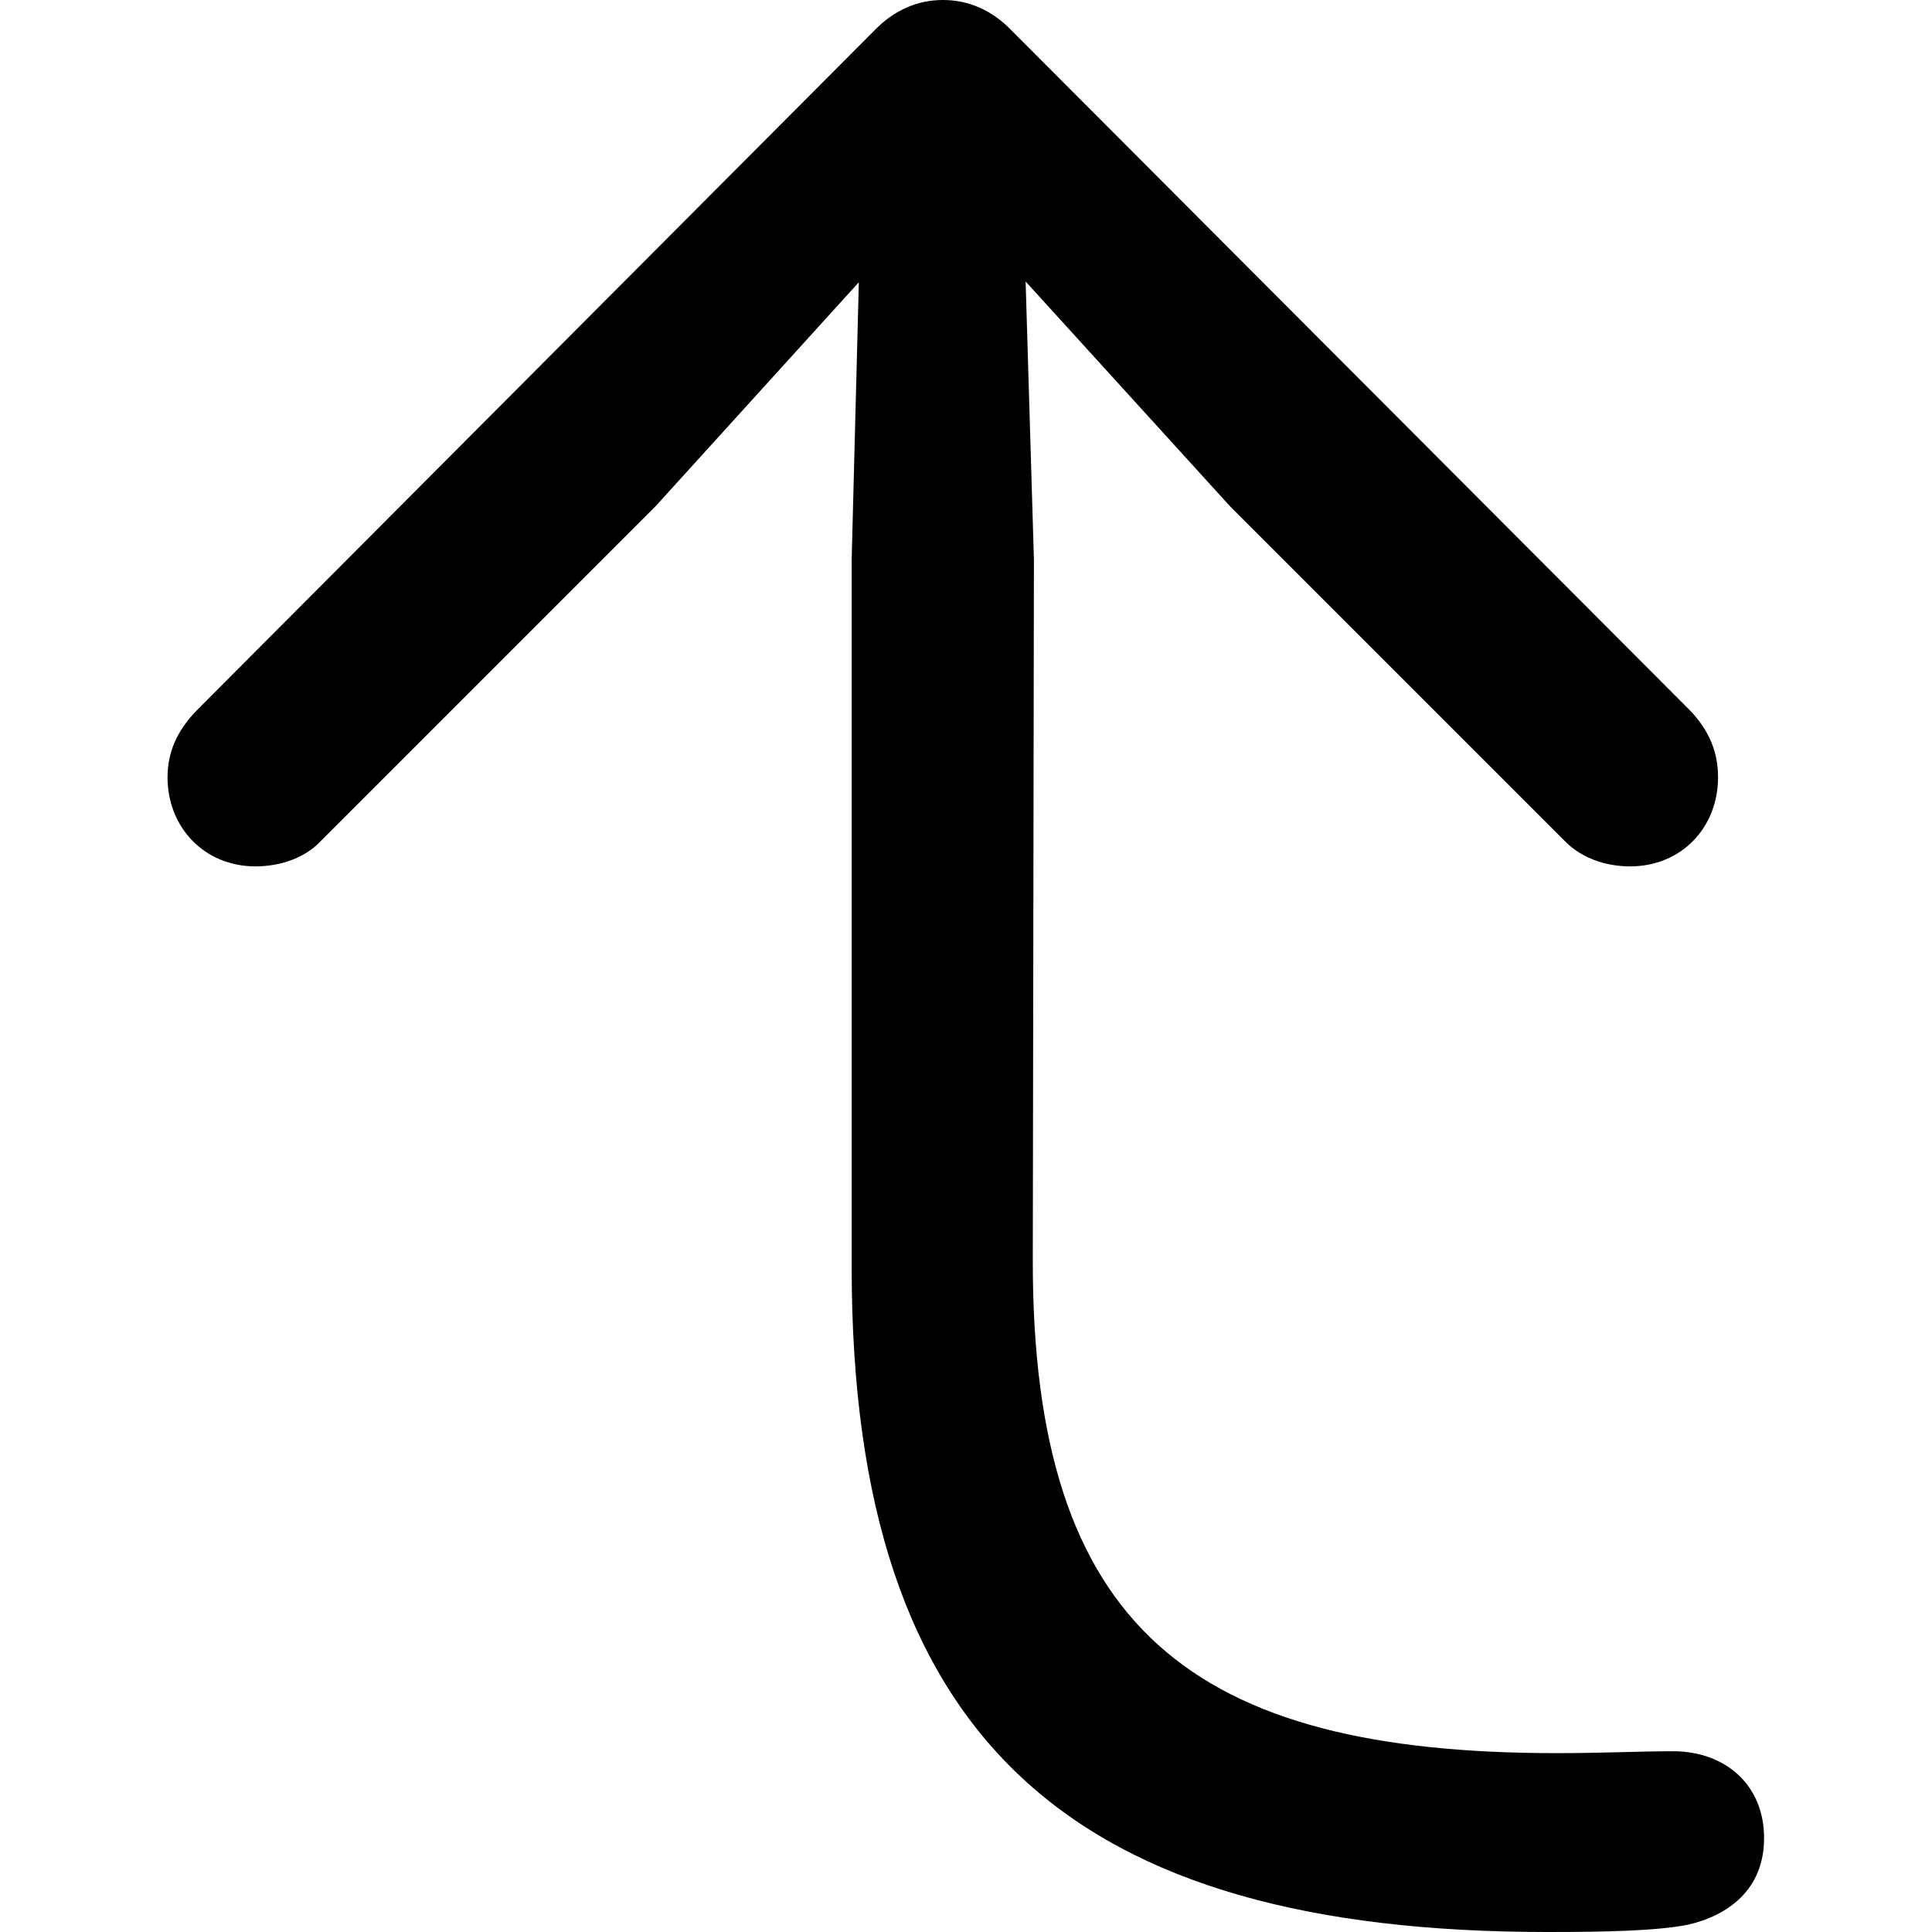 <?xml version="1.0" ?><!-- Generator: Adobe Illustrator 25.0.0, SVG Export Plug-In . SVG Version: 6.00 Build 0)  --><svg xmlns="http://www.w3.org/2000/svg" xmlns:xlink="http://www.w3.org/1999/xlink" version="1.1" id="Layer_1" x="0px" y="0px" viewBox="0 0 512 512" style="enable-background:new 0 0 512 512;" xml:space="preserve">
<path d="M410.1,512c15.7,0,28.7-0.3,37.1-1.9c10.6-2.4,20.3-9.2,20.3-23c0-14.1-10.3-23-24.1-23c-9.5,0-18.2,0.5-30.9,0.5  c-96.2,0-139-32.8-138.8-130.9l0.3-185.4l-2.2-73.7l54.2,59.6l88.9,88.9c4.3,4.3,10.6,6.5,17.1,6.5c13.6,0,23.3-10.3,23.3-23.6  c0-6.5-2.2-12.2-7.3-17.6L268.1,8.1C262.9,2.7,256.7,0,249.9,0c-6.8,0-13,2.7-18.2,8.1L52,188.4c-5.2,5.4-7.6,11.1-7.6,17.6  c0,13.3,9.8,23.6,23.3,23.6c6.5,0,13-2.2,17.1-6.5l88.9-88.9l53.9-59.4l-1.9,73.5v187.8C225.8,462.1,284.9,512,410.1,512z"/>
</svg>
